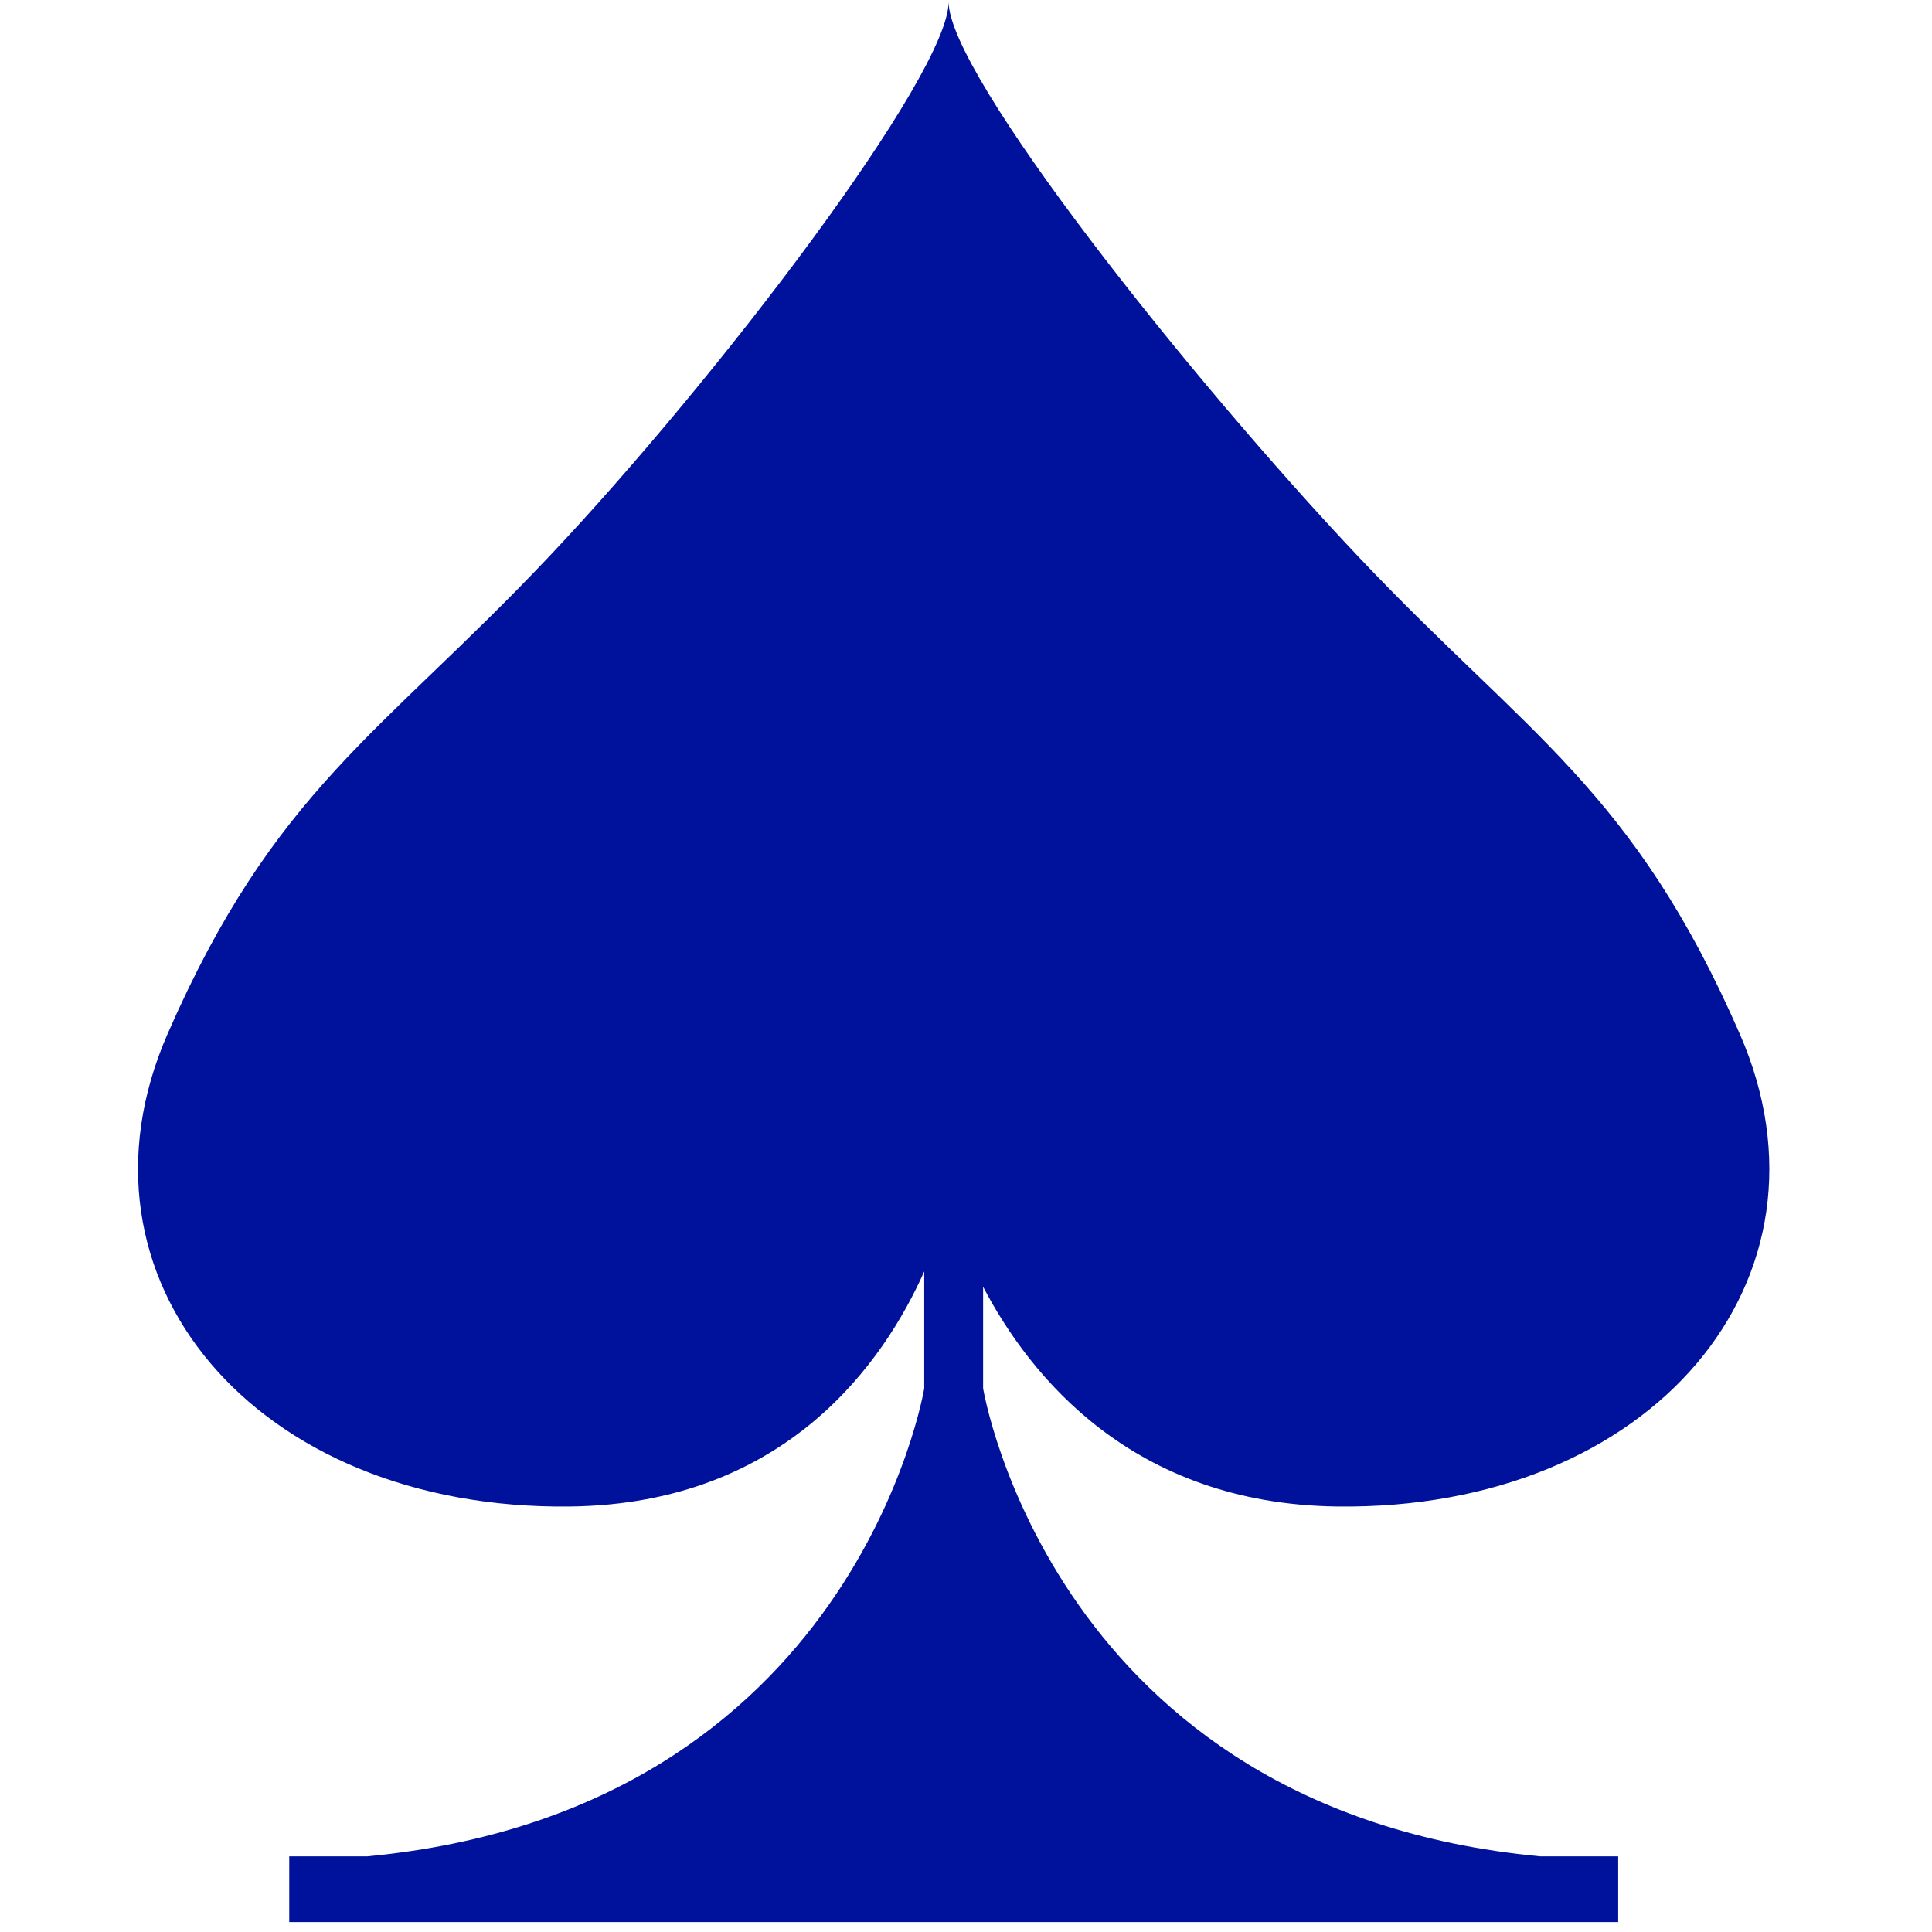 <?xml version="1.0" encoding="UTF-8" standalone="no"?>
<svg
        width="18"
        height="18"
        viewBox="0 0 18 21"
        xmlns="http://www.w3.org/2000/svg"
        fill="#00129B"
        >
<path
fill-rule="evenodd"
clip-rule="evenodd"
d="M13.032 16.375C16.462 16.419 18.572 13.895 17.411 11.239C16.251 8.582 15.094 7.984 13.272 6.058C11.449 4.132 8.798 0.8 8.811 0.014C8.824 0.8 6.283 4.132 4.46 6.058C2.638 7.984 1.482 8.582 0.321 11.239C-0.84 13.895 1.271 16.419 4.7 16.375C7.054 16.345 8.114 14.791 8.546 13.82L8.546 15.091C8.546 15.091 7.794 19.676 2.49 20.178L1.644 20.178L1.644 20.892L16.089 20.892L16.089 20.178L15.242 20.178C9.938 19.676 9.186 15.091 9.186 15.091L9.186 13.987C9.695 14.959 10.808 16.346 13.032 16.375Z"
/>
        </svg>
